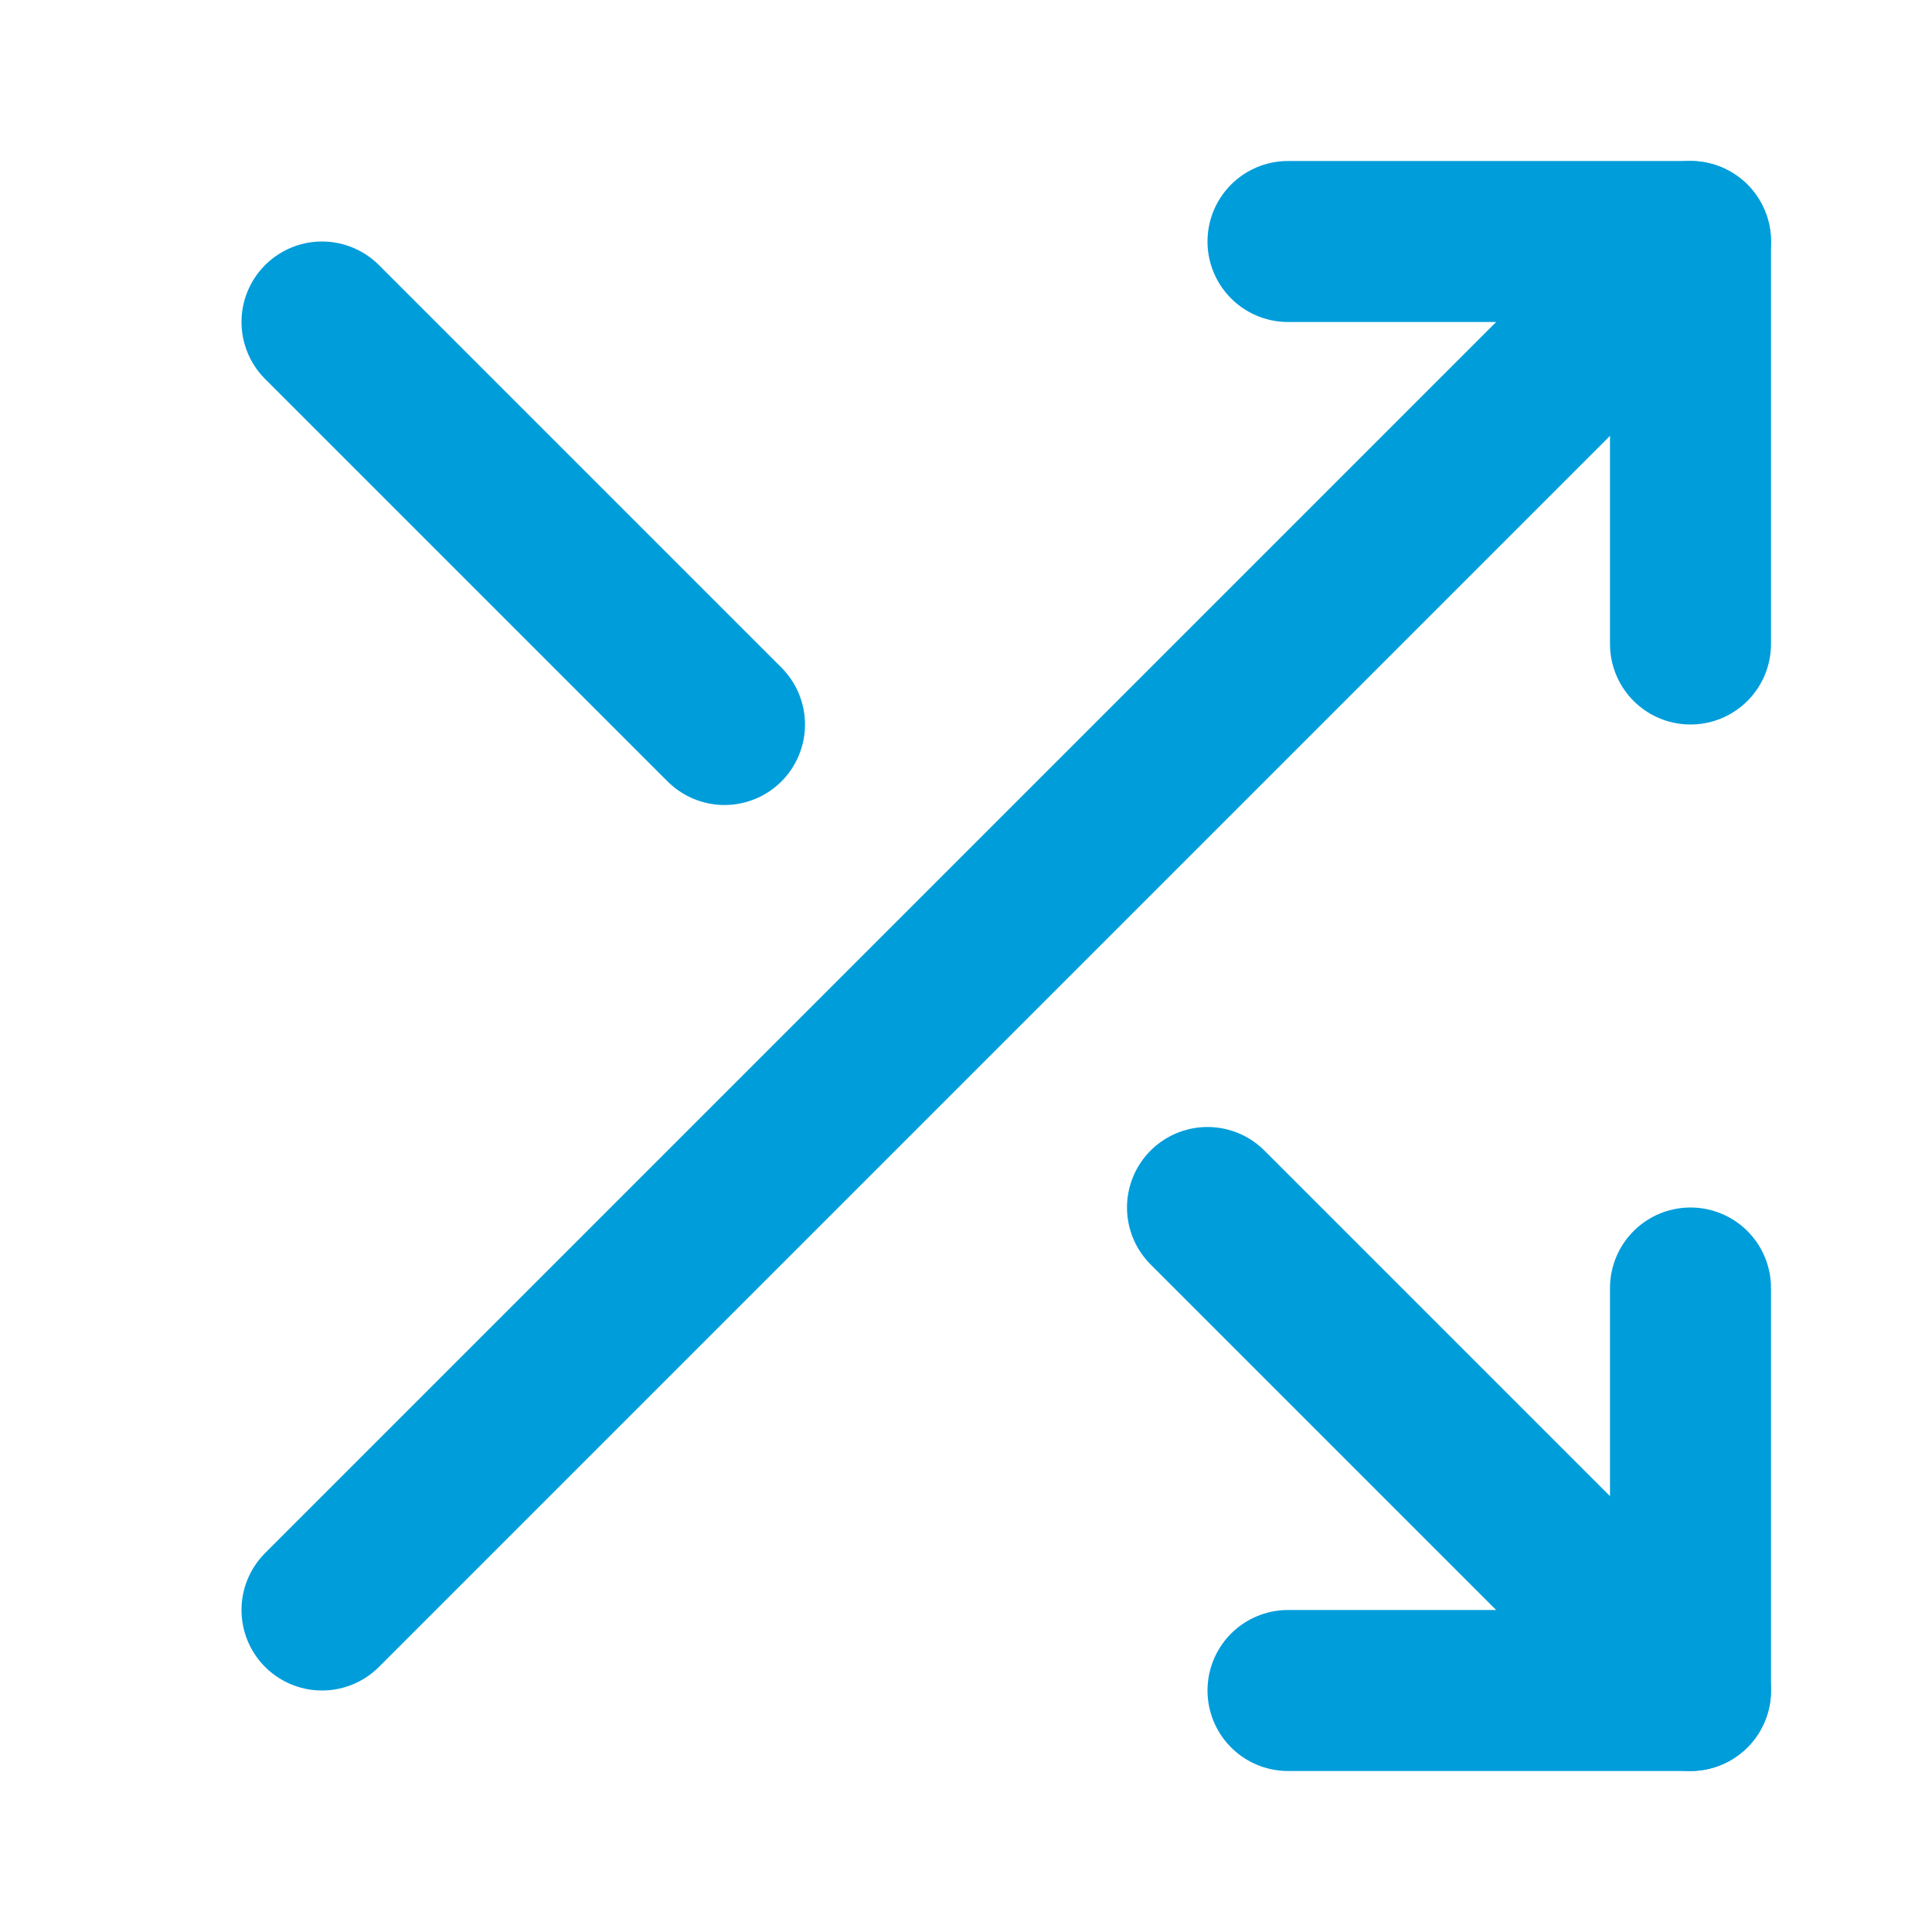 <svg width="24" height="24" viewBox="0 0 24 24" fill="none" xmlns="http://www.w3.org/2000/svg">
<path d="M16 3H21V8" stroke="#009DDB" stroke-width="2" stroke-linecap="round" stroke-linejoin="round"/>
<path d="M4 20L21 3" stroke="#009DDB" stroke-width="2" stroke-linecap="round" stroke-linejoin="round"/>
<path d="M21 16V21H16" stroke="#009DDB" stroke-width="2" stroke-linecap="round" stroke-linejoin="round"/>
<path d="M15 15L21 21" stroke="#009DDB" stroke-width="2" stroke-linecap="round" stroke-linejoin="round"/>
<path d="M4 4L9 9" stroke="#009DDB" stroke-width="2" stroke-linecap="round" stroke-linejoin="round"/>
</svg>
